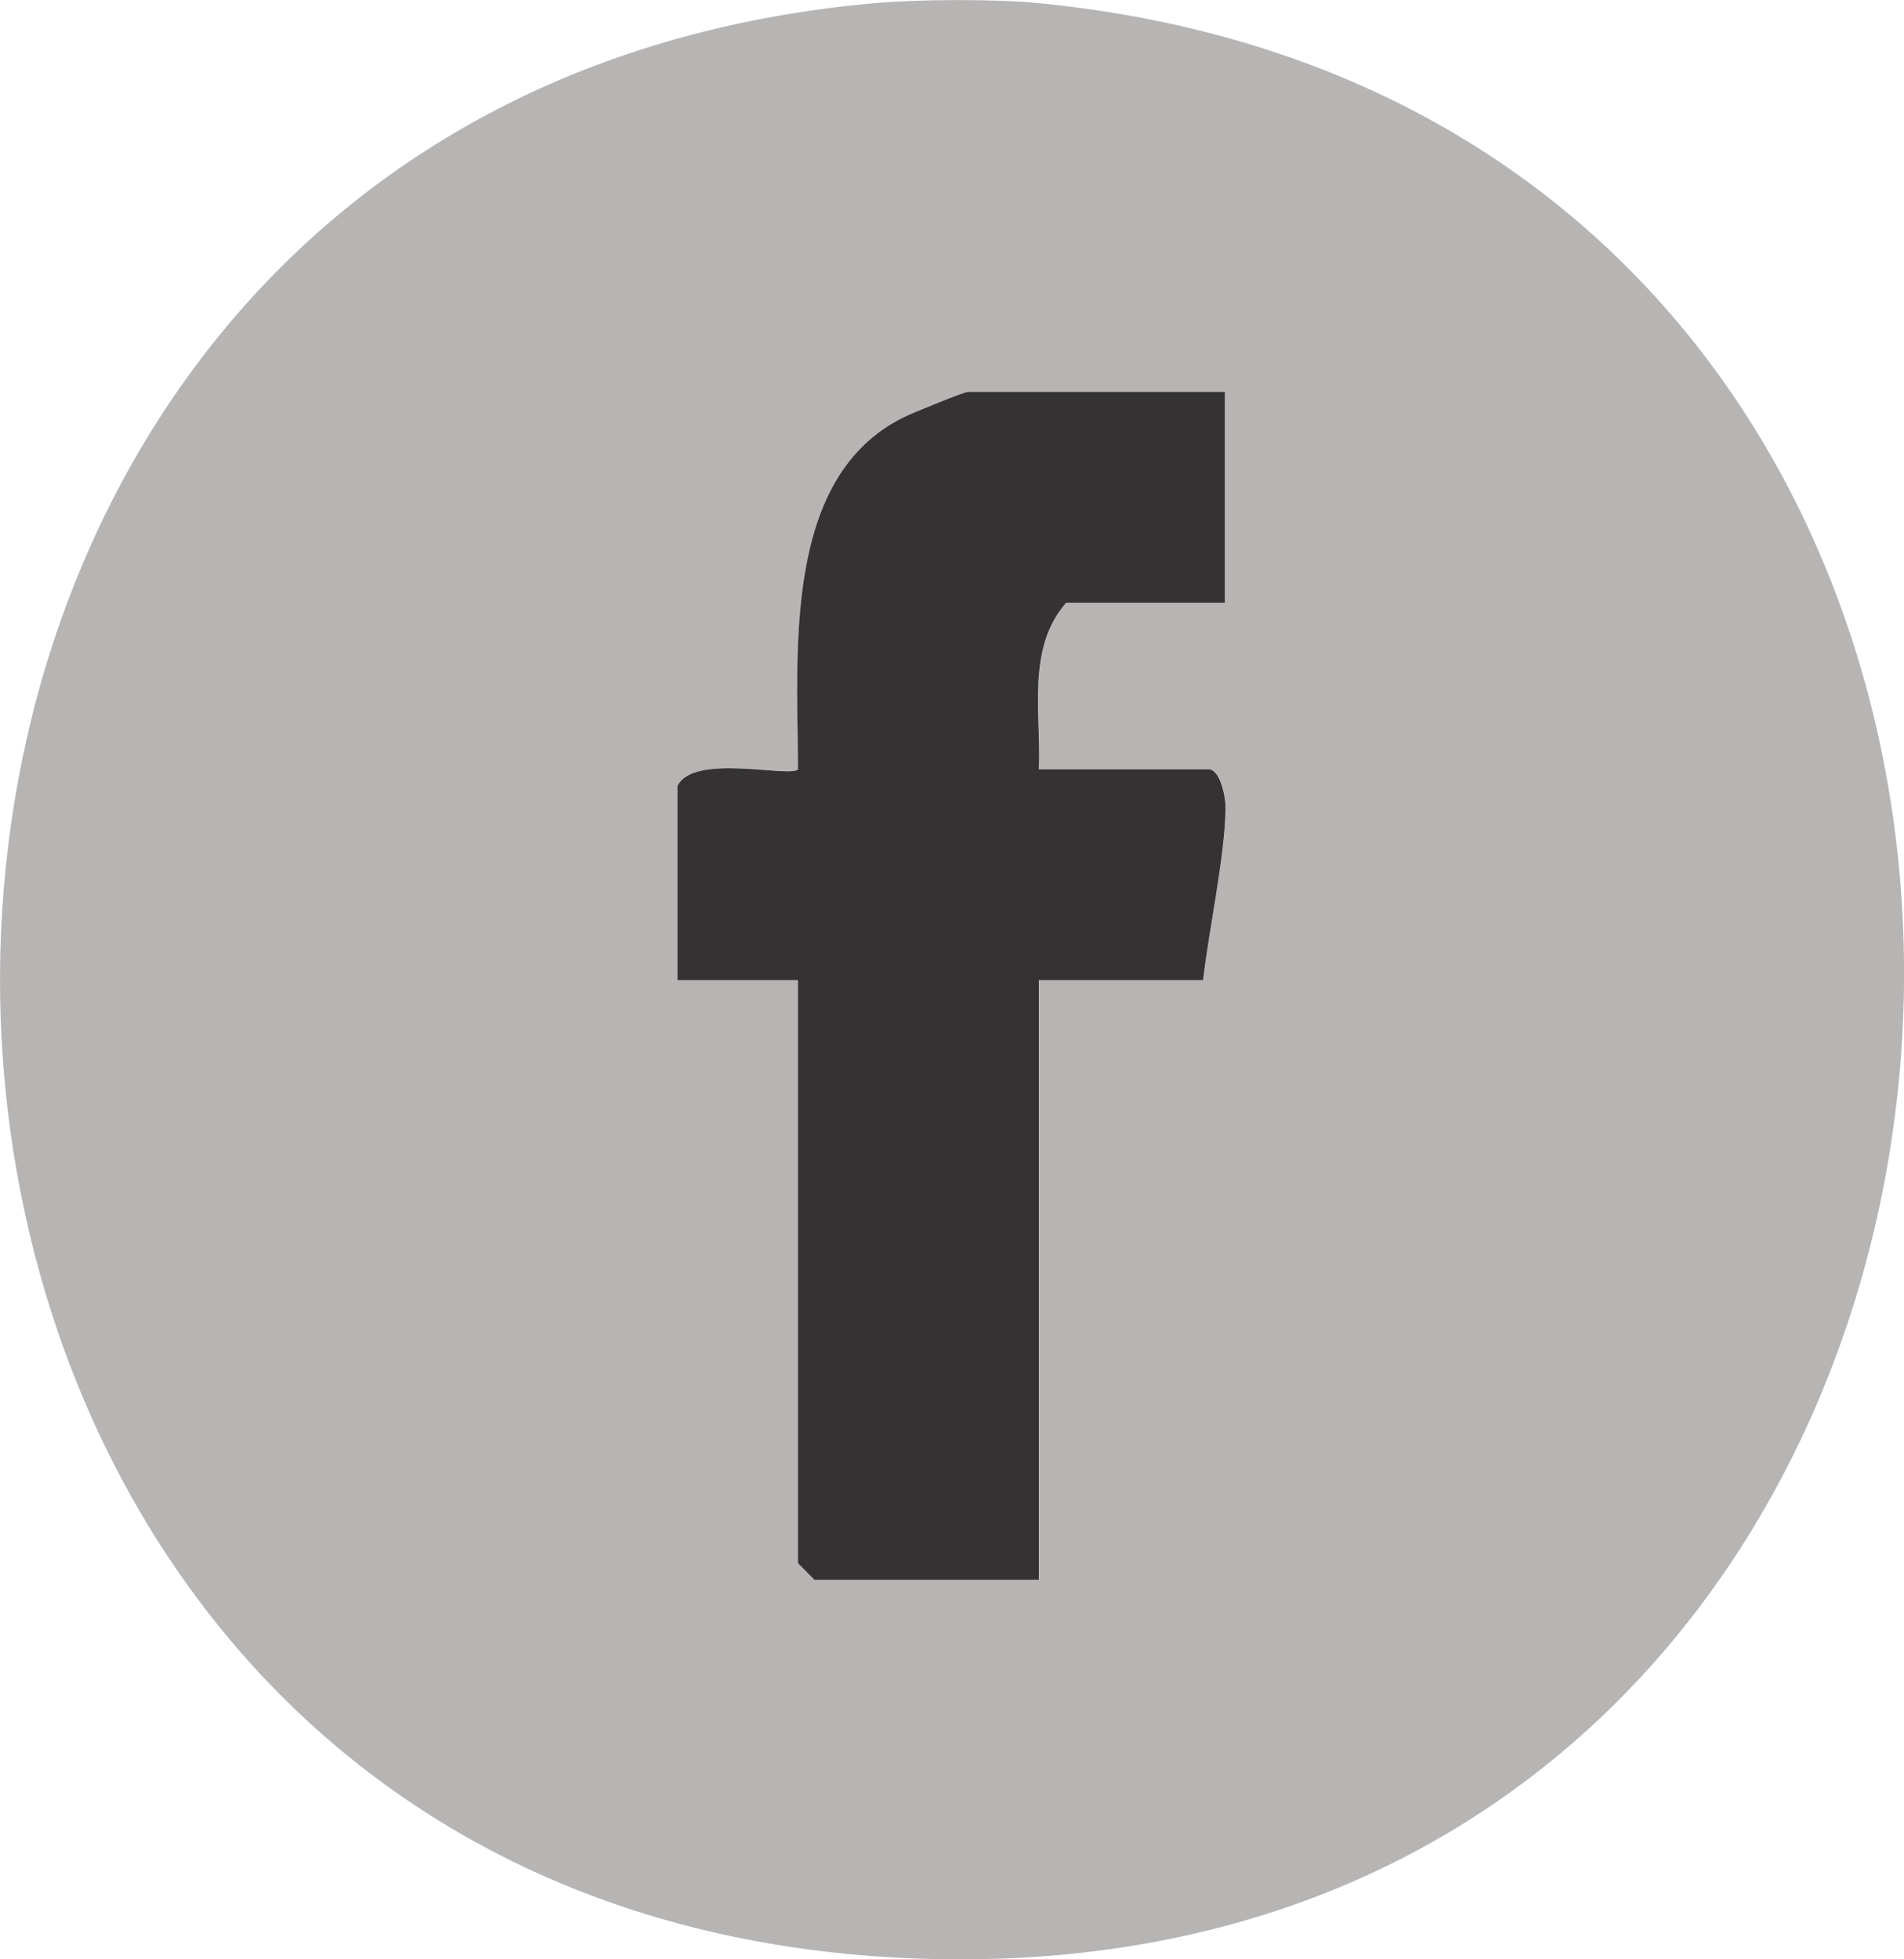 <svg width="35" height="36" viewBox="0 0 35 36" fill="none" xmlns="http://www.w3.org/2000/svg">
<g clip-path="url(#clip0_617_3585)">
<path d="M19.097 0.058C41.796 2.284 39.525 37.098 16.572 35.974C-5.11 34.911 -5.765 1.995 16.078 0.058C16.895 -0.014 18.287 -0.022 19.097 0.058ZM22.517 7.198H17.788C17.726 7.198 16.788 7.58 16.631 7.656C14.374 8.75 14.665 11.988 14.671 14.134C14.514 14.294 12.749 13.828 12.457 14.439V18.008H14.671V28.718L14.973 29.025H19.099V18.008H22.118C22.219 17.088 22.525 15.711 22.532 14.836C22.532 14.607 22.427 14.133 22.219 14.133H19.099C19.144 13.11 18.867 11.912 19.601 11.072H22.519V7.196L22.517 7.198Z" fill="#B7B4B4"/>
<path d="M22.517 7.198V11.074H19.599C18.863 11.914 19.142 13.112 19.097 14.134H22.217C22.422 14.134 22.529 14.611 22.529 14.838C22.523 15.713 22.219 17.09 22.116 18.01H19.097V29.027H14.971L14.669 28.72V18.01H12.454V14.441C12.749 13.83 14.513 14.296 14.669 14.136C14.663 11.988 14.374 8.752 16.629 7.658C16.786 7.582 17.724 7.2 17.786 7.2H22.515L22.517 7.198Z" fill="#343232"/>
</g>
<defs>
<clipPath id="clip0_617_3585">
<rect width="35" height="36" fill="white"/>
</clipPath>
</defs>
</svg>
